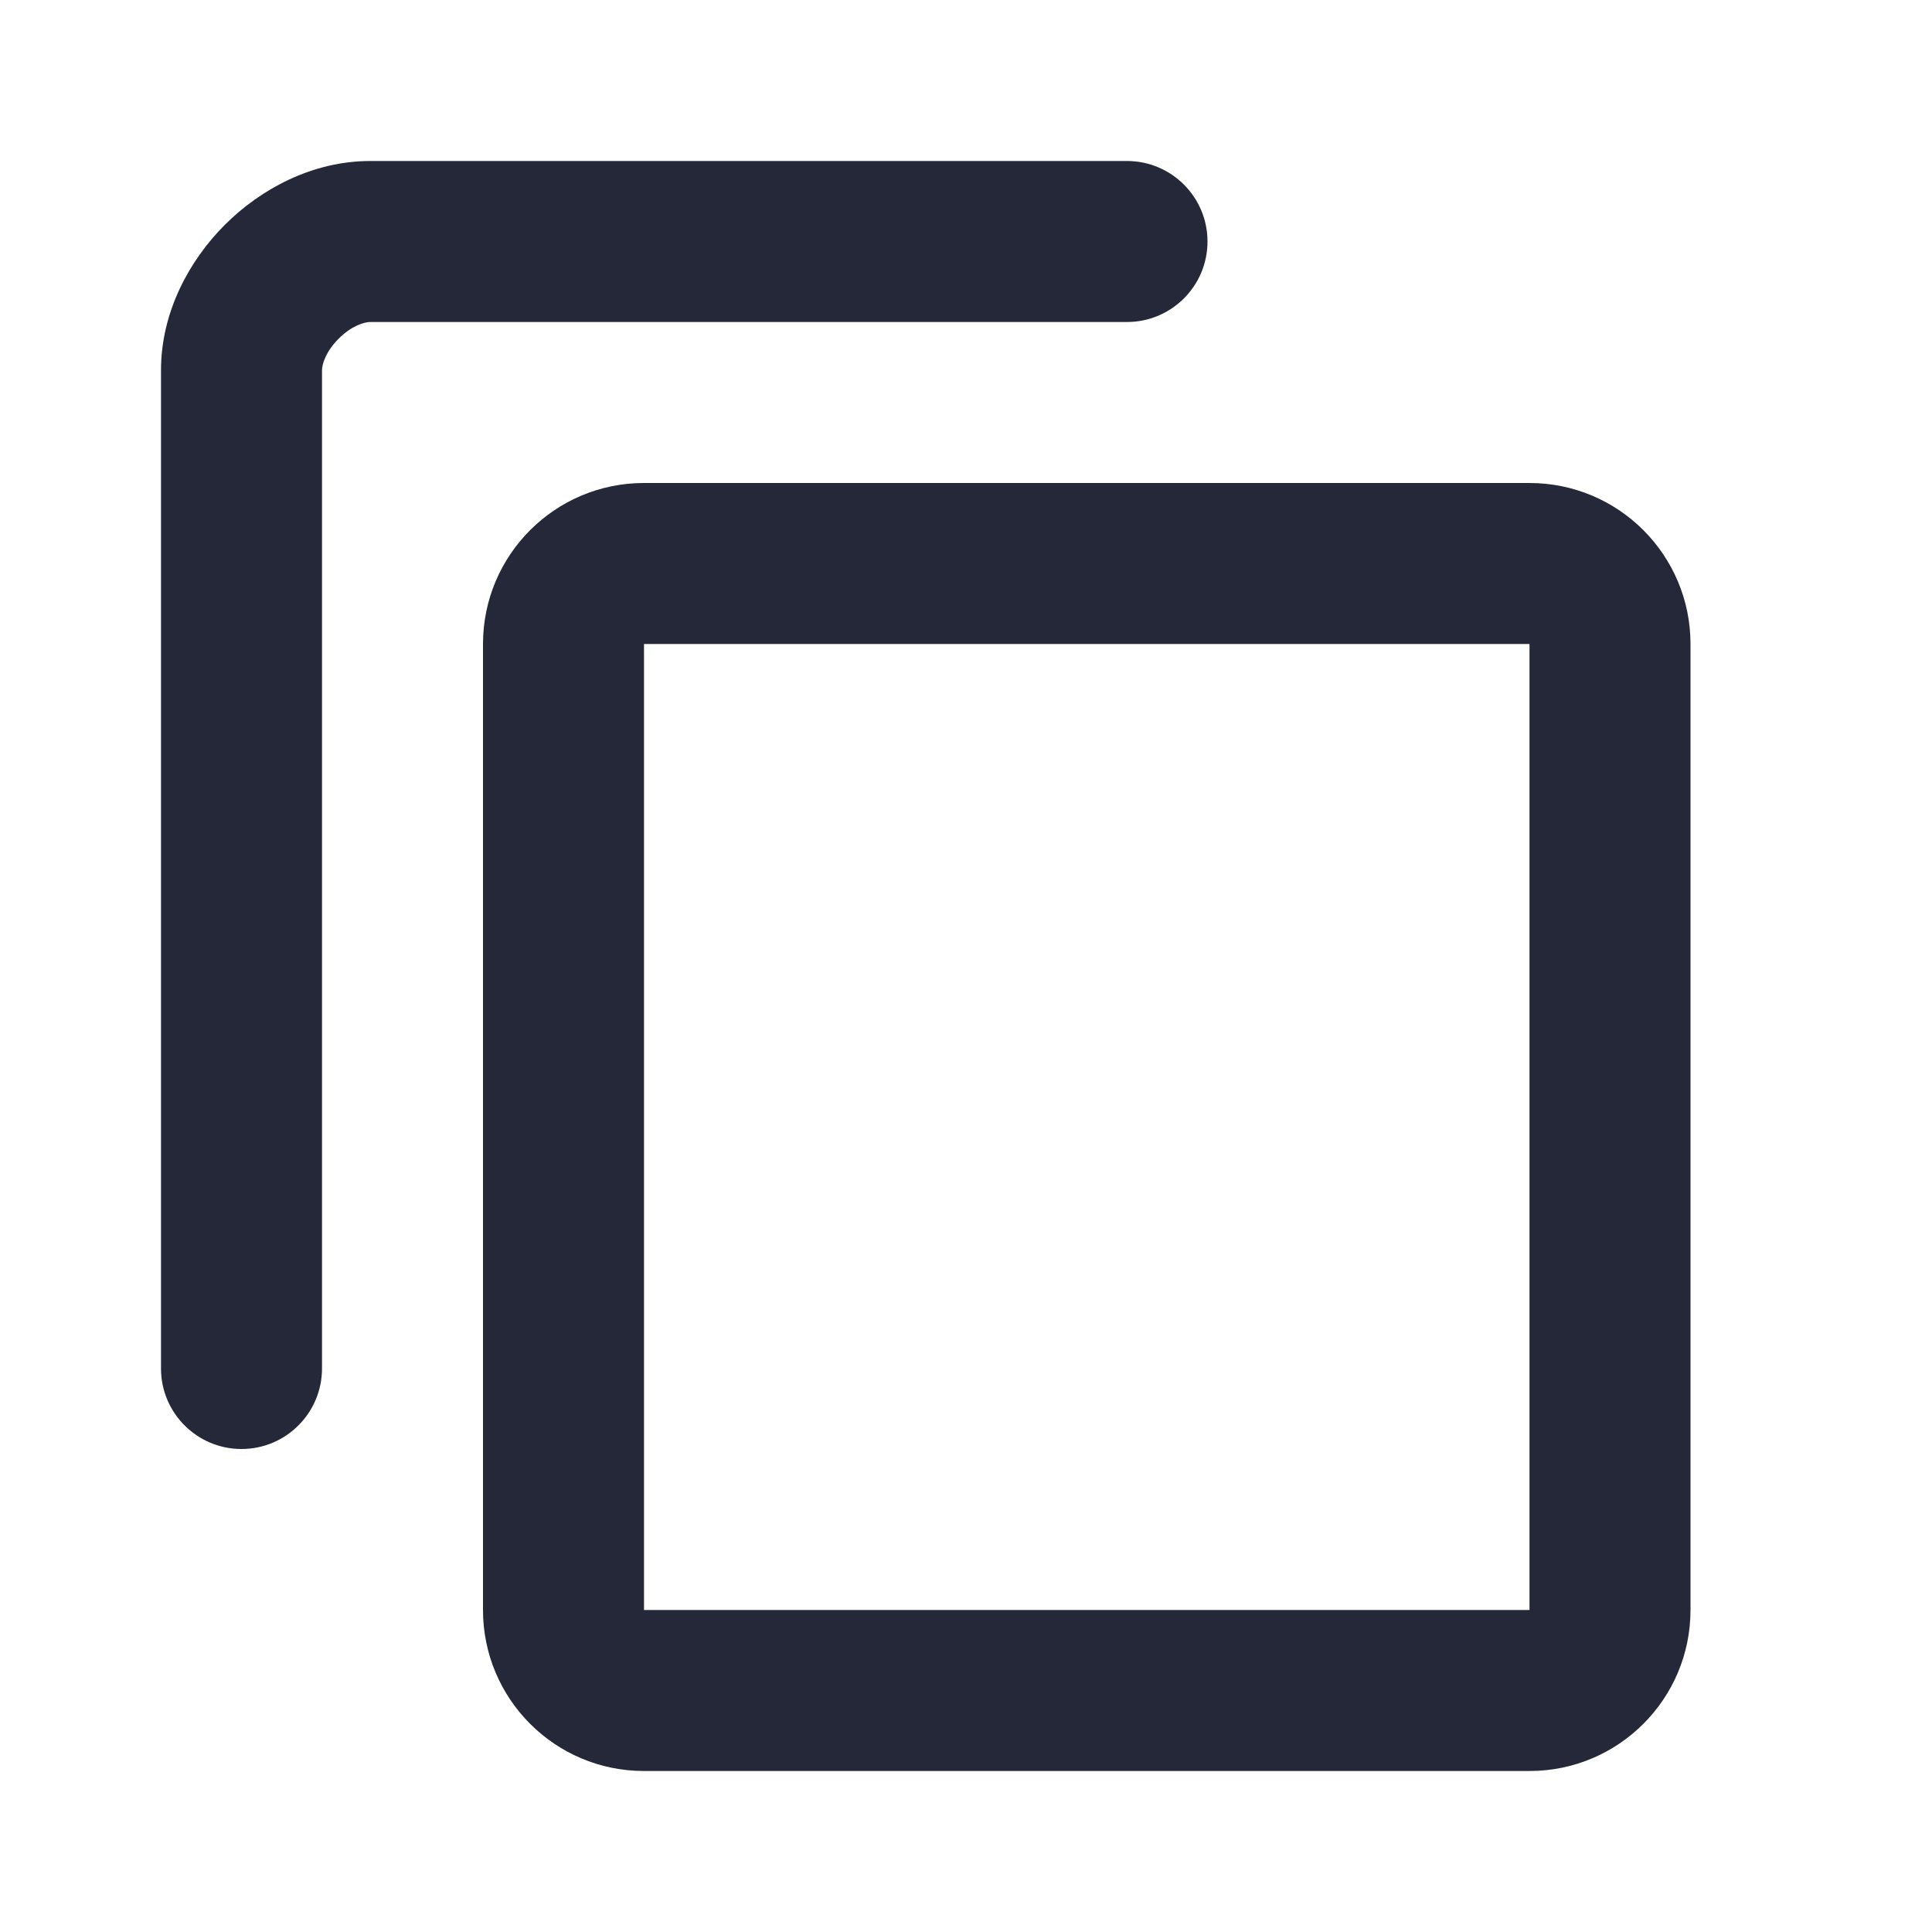 <svg width="24" height="24" viewBox="0 0 24 24" fill="none" xmlns="http://www.w3.org/2000/svg">
<path d="M4 17C4 17.552 3.552 18 3 18C2.448 18 2 17.552 2 17V4.6C2 3.875 2.353 3.233 2.793 2.793C3.233 2.353 3.875 2 4.6 2H14C14.552 2 15 2.448 15 3C15 3.552 14.552 4 14 4H4.6C4.525 4 4.367 4.047 4.207 4.207C4.047 4.367 4 4.525 4 4.6V17Z" fill="#242838"/>
<path fill-rule="evenodd" clip-rule="evenodd" d="M6 8C6 6.895 6.895 6 8 6H19C20.105 6 21 6.895 21 8V20C21 21.105 20.105 22 19 22H8C6.895 22 6 21.105 6 20V8ZM8 8H19V20H8V8Z" fill="#242838"/>
</svg>
